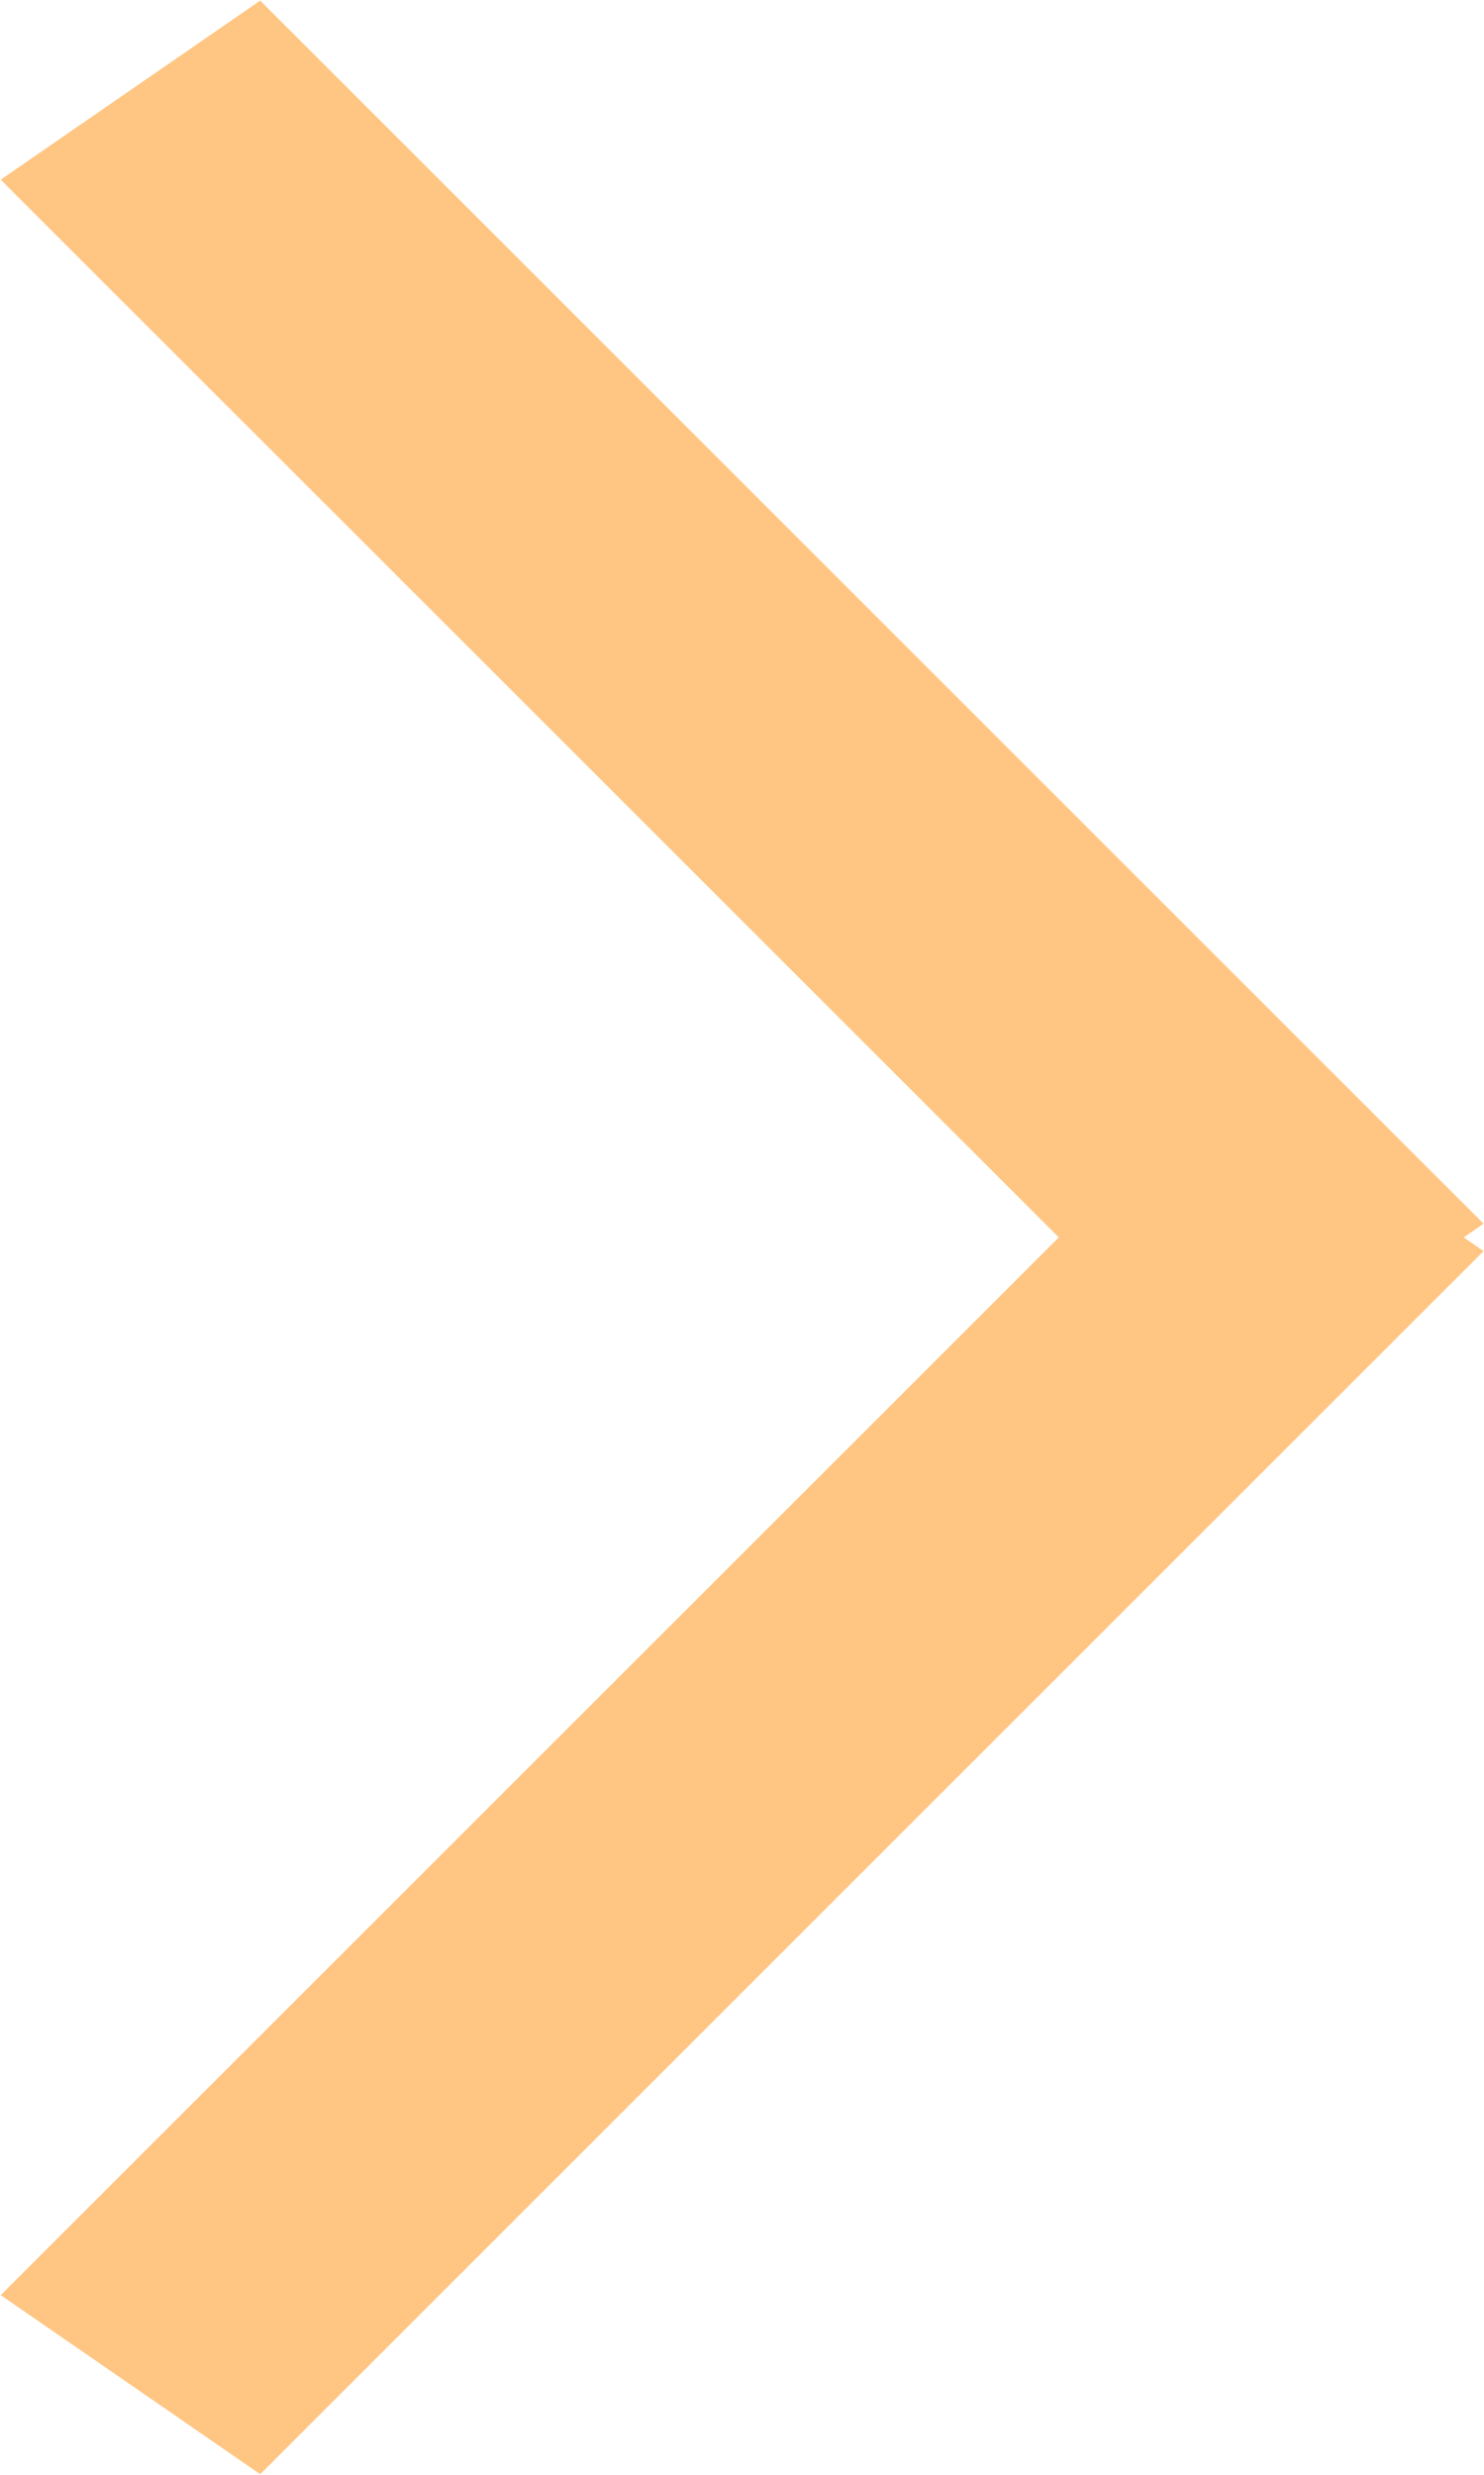 <svg width="12" height="20" viewBox="0 0 12 20" fill="none" xmlns="http://www.w3.org/2000/svg">
<path opacity="0.502" fill-rule="evenodd" clip-rule="evenodd" d="M11.99 10.106L2.098 19.99L0 18.543L8.556 9.995L0 1.447L2.098 0L11.99 9.884L11.83 9.995L11.99 10.106Z" transform="translate(0.006 0.005)" fill="#FF8B07"/>
</svg>
